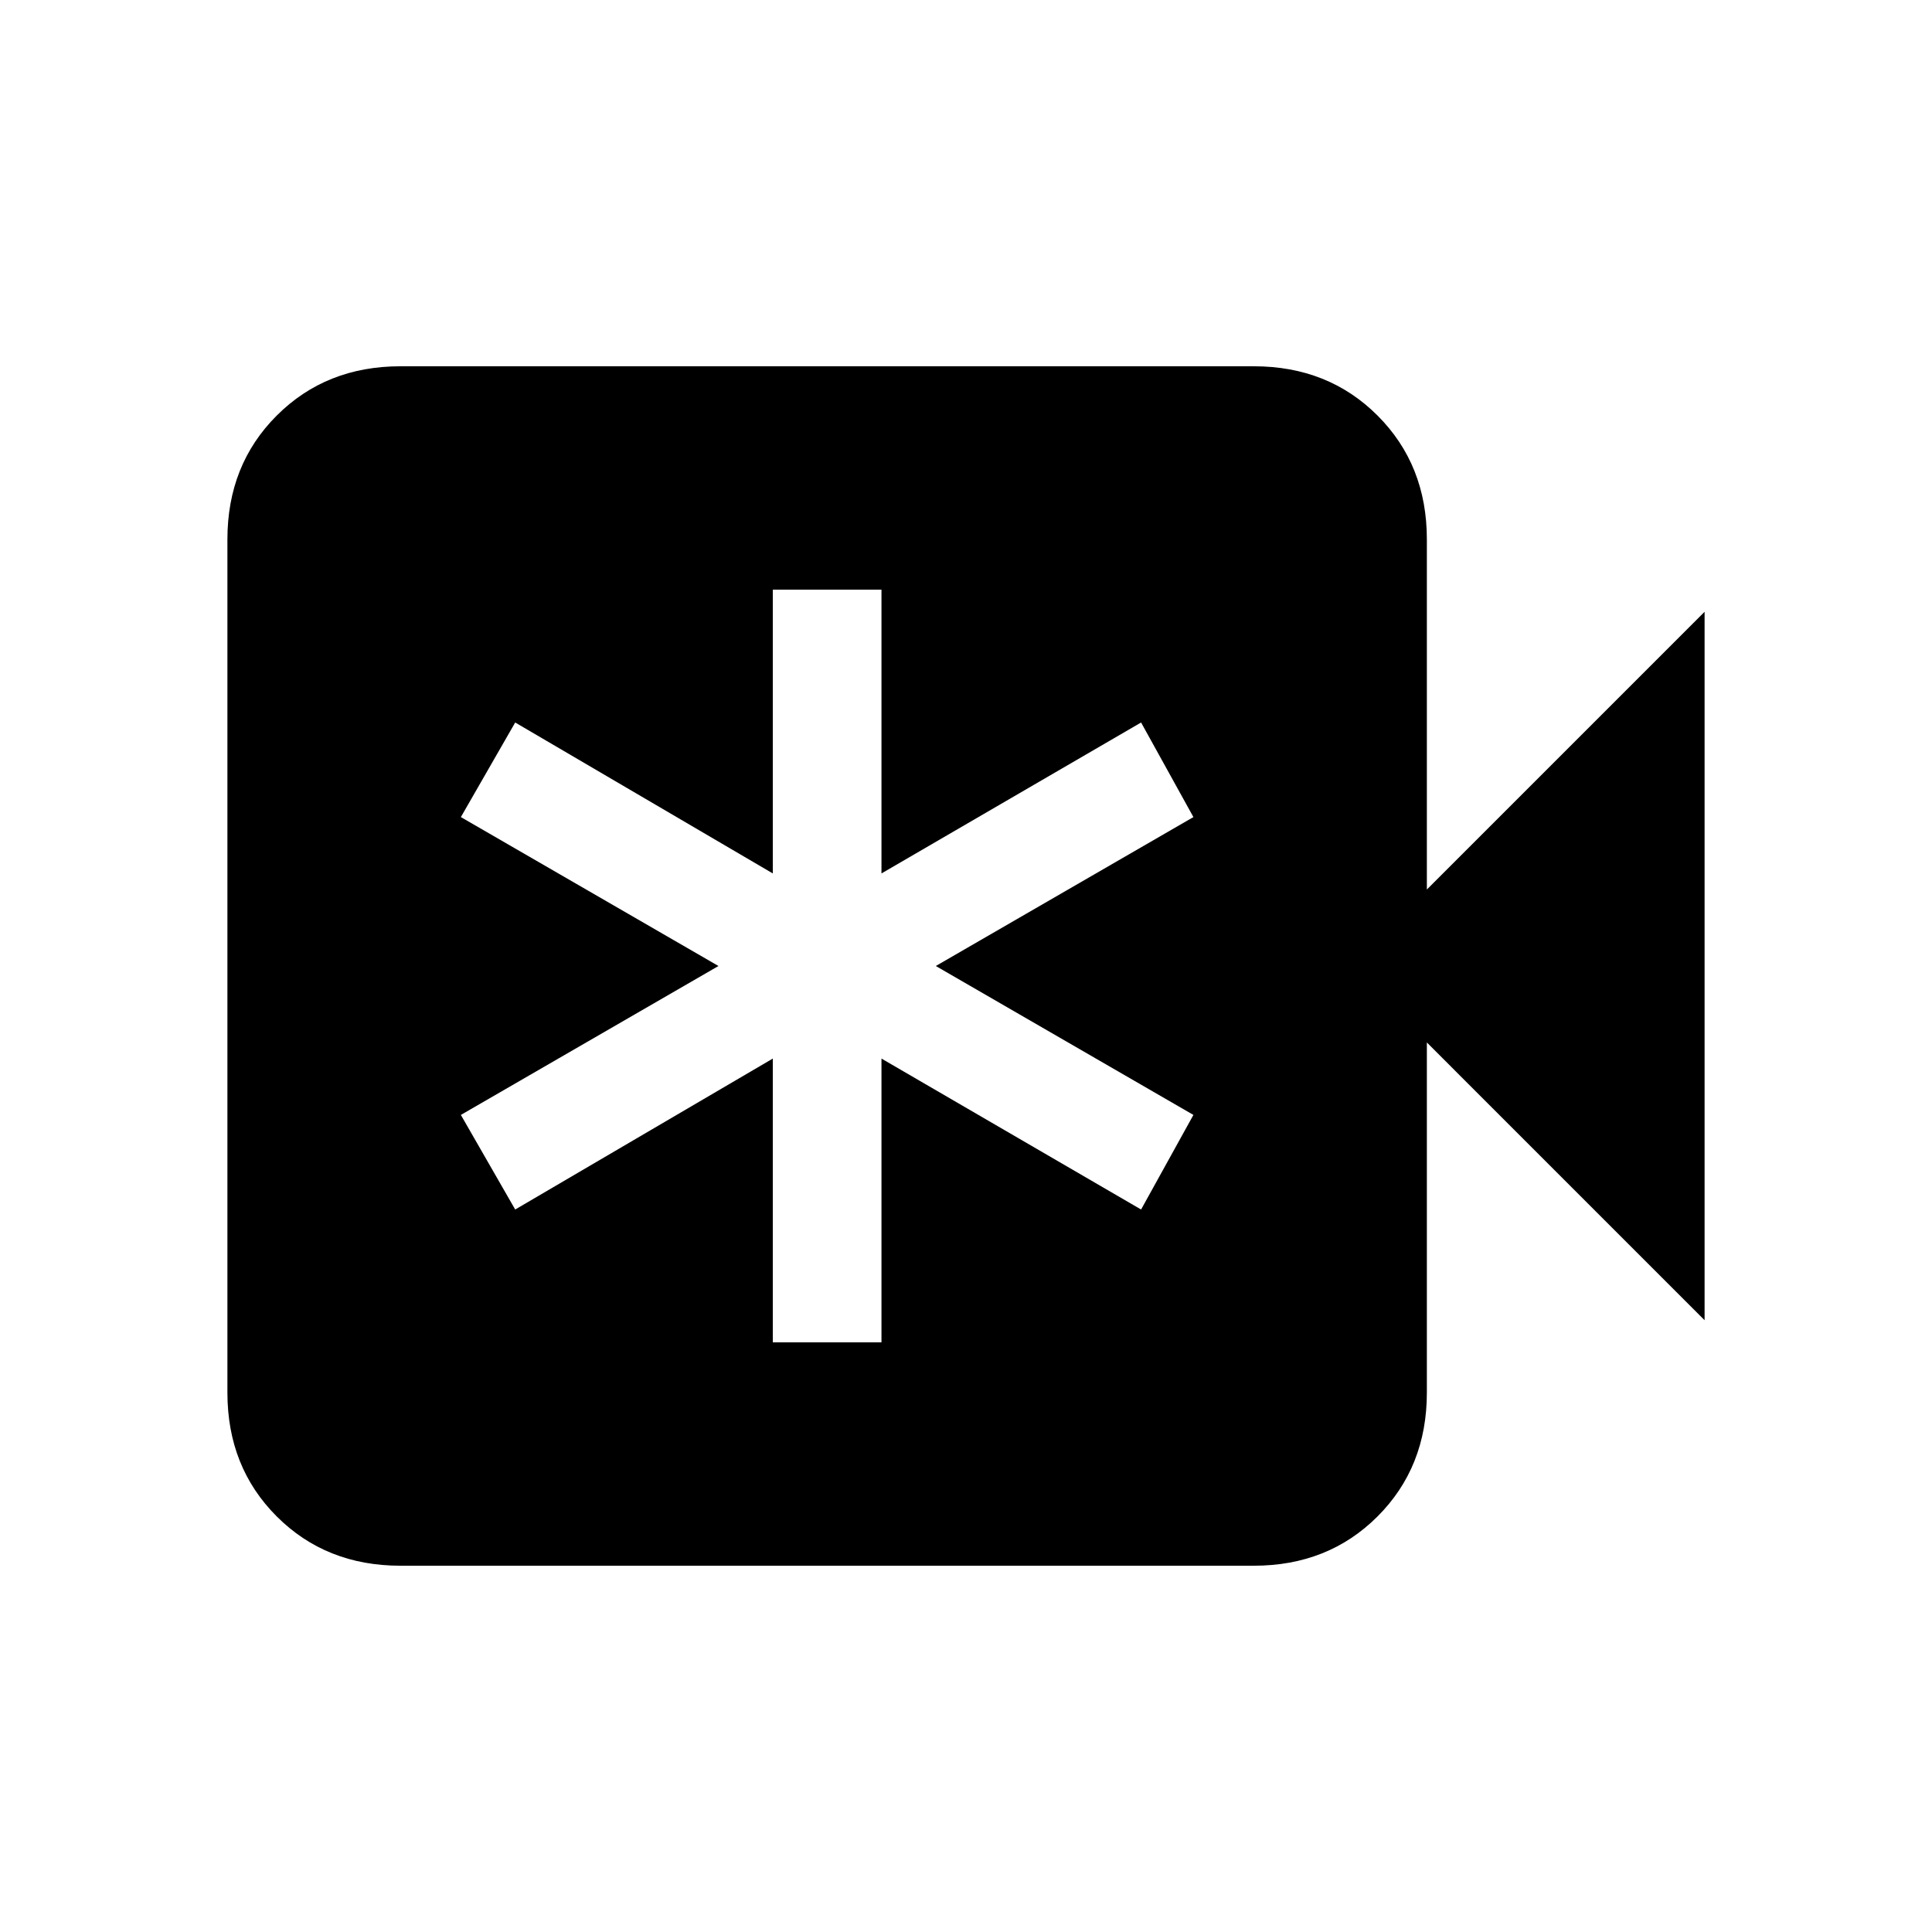 <svg xmlns="http://www.w3.org/2000/svg" height="24" viewBox="0 -960 960 960" width="24"><path d="M384-293h54v-141l129 75 26-47-128-74 128-74-26-47-129 75v-141h-54v141l-128-75-27 47 128 74-128 74 27 47 128-75v141ZM199-182q-37 0-61.5-24.5T113-268v-424q0-37 24.5-61.5T199-778h424q37 0 61.5 24.5T709-692v174l138-138v352L709-442v174q0 37-24.5 61.5T623-182H199Z"/></svg>